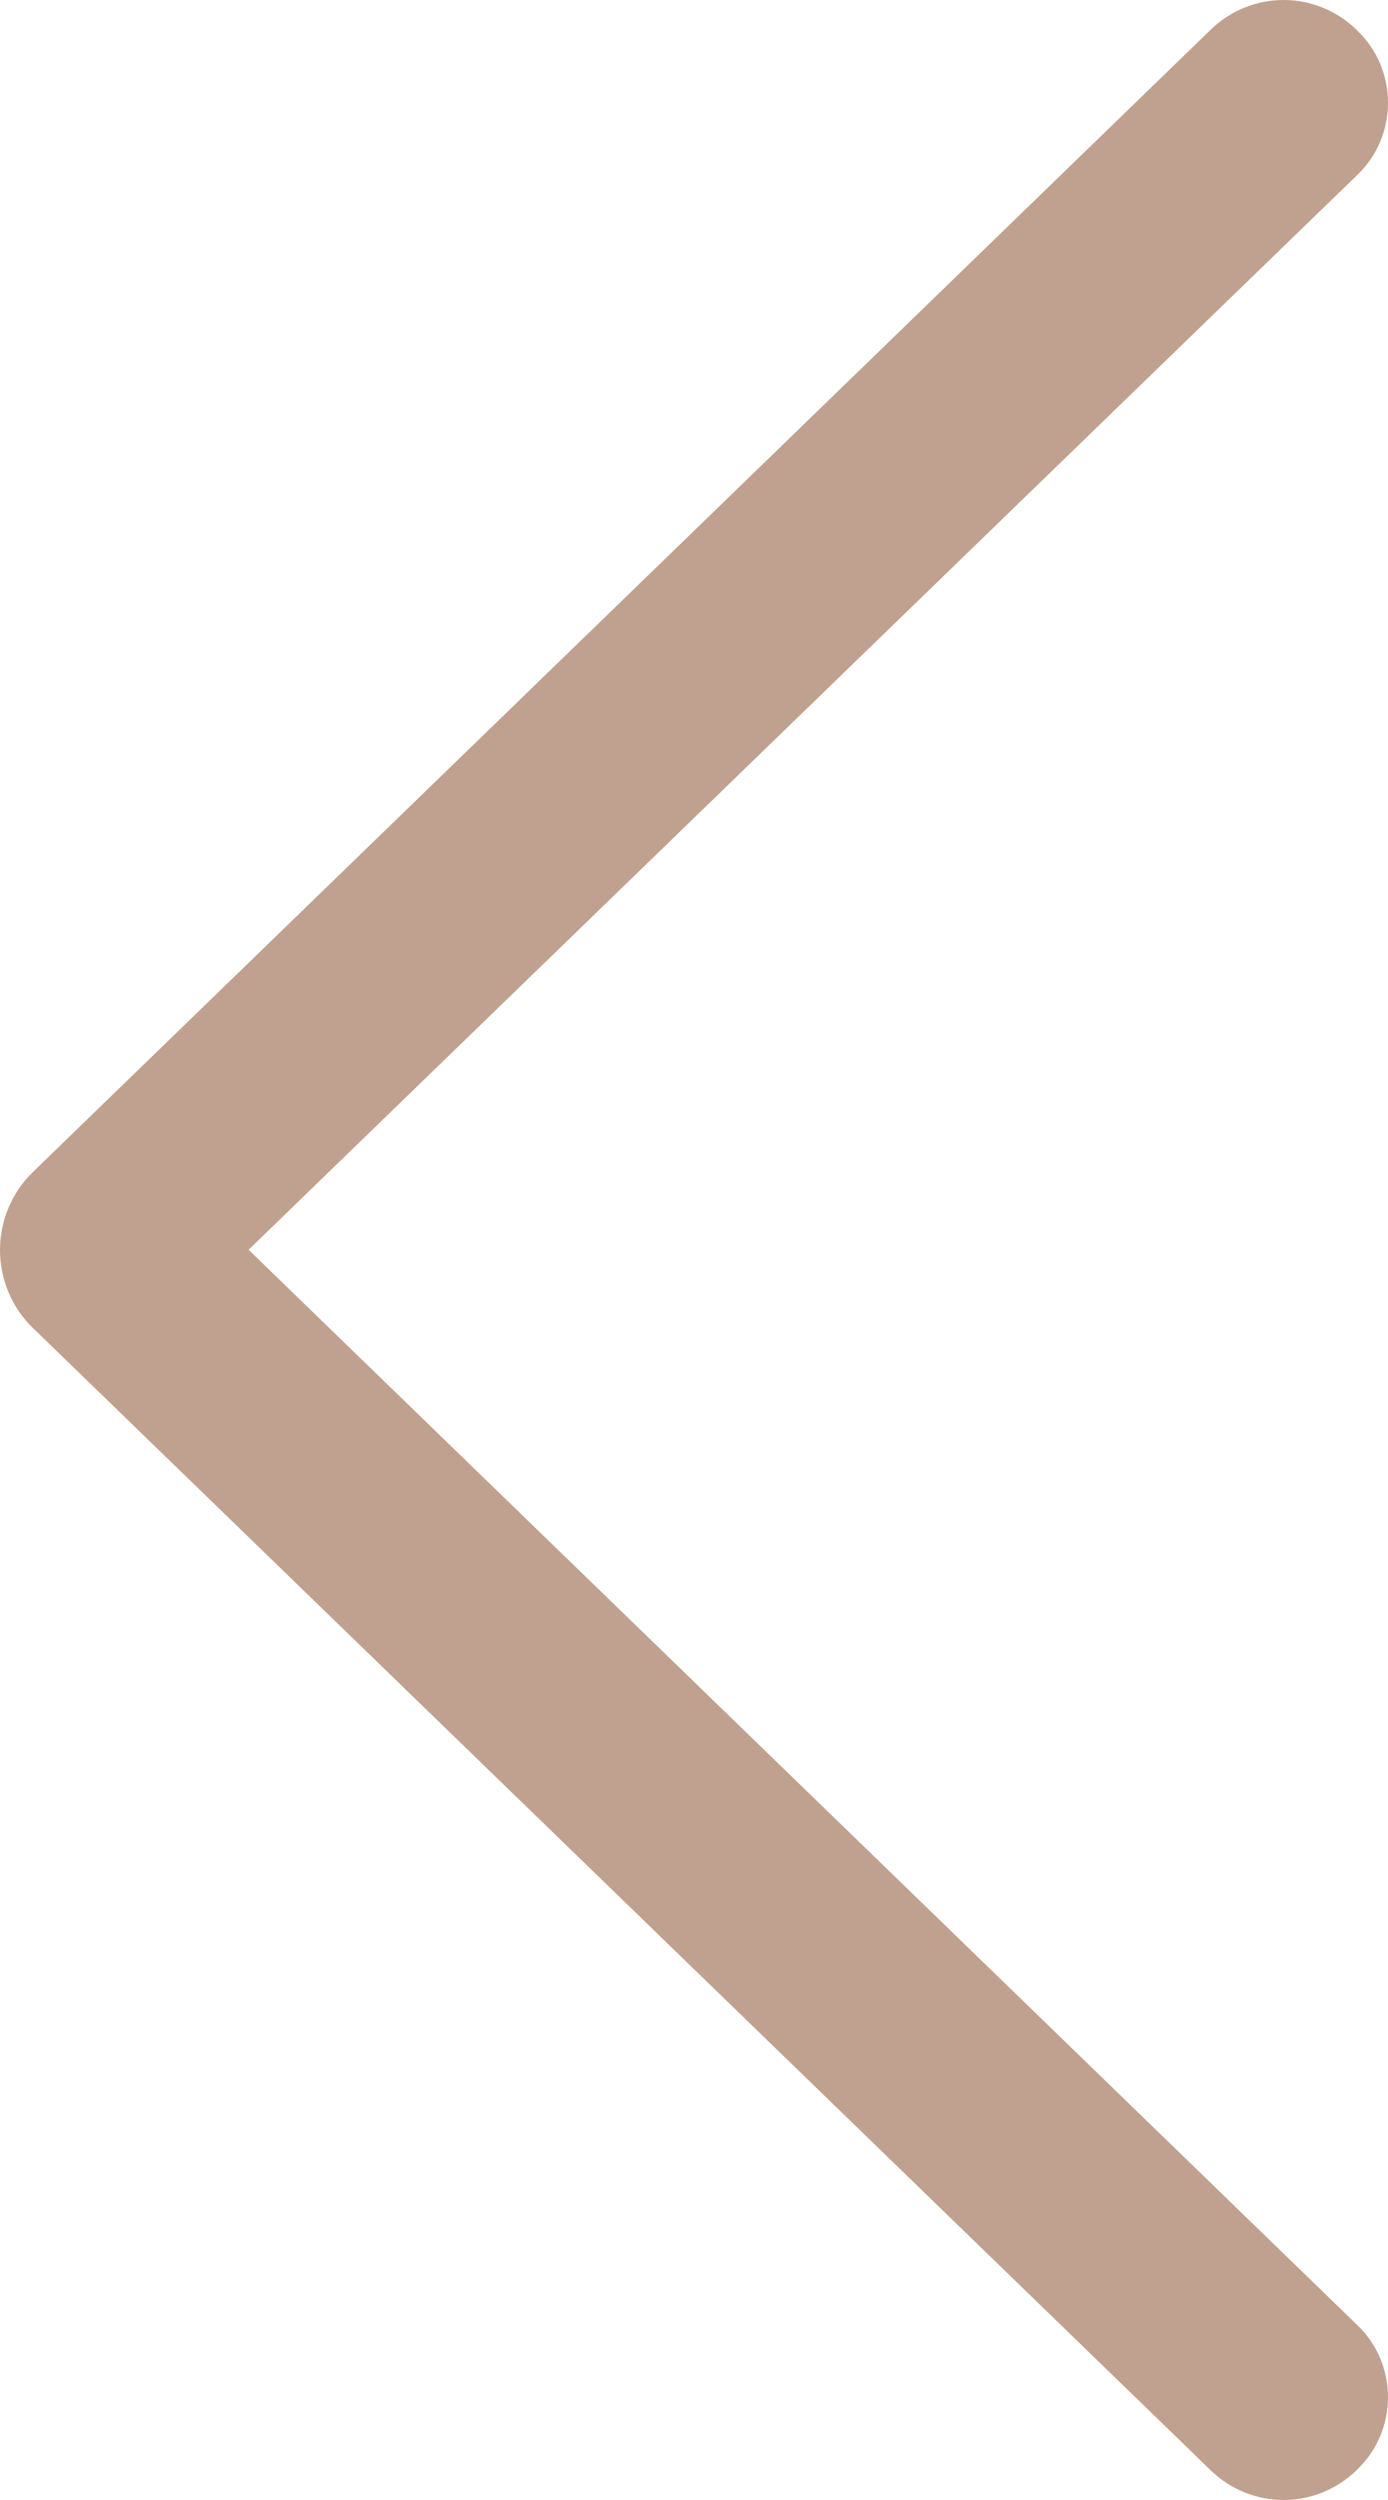 <svg width="30" height="54" viewBox="0 0 30 54" fill="none" xmlns="http://www.w3.org/2000/svg">
<path d="M0.709 28.682L26.167 53.358C26.591 53.77 27.156 54 27.743 54C28.329 54 28.894 53.77 29.319 53.358L29.346 53.33C29.553 53.131 29.717 52.89 29.83 52.624C29.942 52.357 30 52.071 30 51.781C30 51.491 29.942 51.204 29.83 50.937C29.717 50.671 29.553 50.431 29.346 50.231L5.373 26.995L29.346 3.769C29.553 3.57 29.717 3.329 29.83 3.063C29.942 2.796 30 2.509 30 2.219C30 1.929 29.942 1.643 29.83 1.376C29.717 1.11 29.553 0.869 29.346 0.67L29.319 0.642C28.894 0.23 28.329 3.8147e-06 27.743 3.8147e-06C27.156 3.8147e-06 26.591 0.23 26.167 0.642L0.709 25.318C0.485 25.535 0.306 25.796 0.185 26.085C0.063 26.374 0 26.685 0 27C0 27.315 0.063 27.626 0.185 27.915C0.306 28.204 0.485 28.465 0.709 28.682Z" fill="#C0A18F"/>
</svg>
